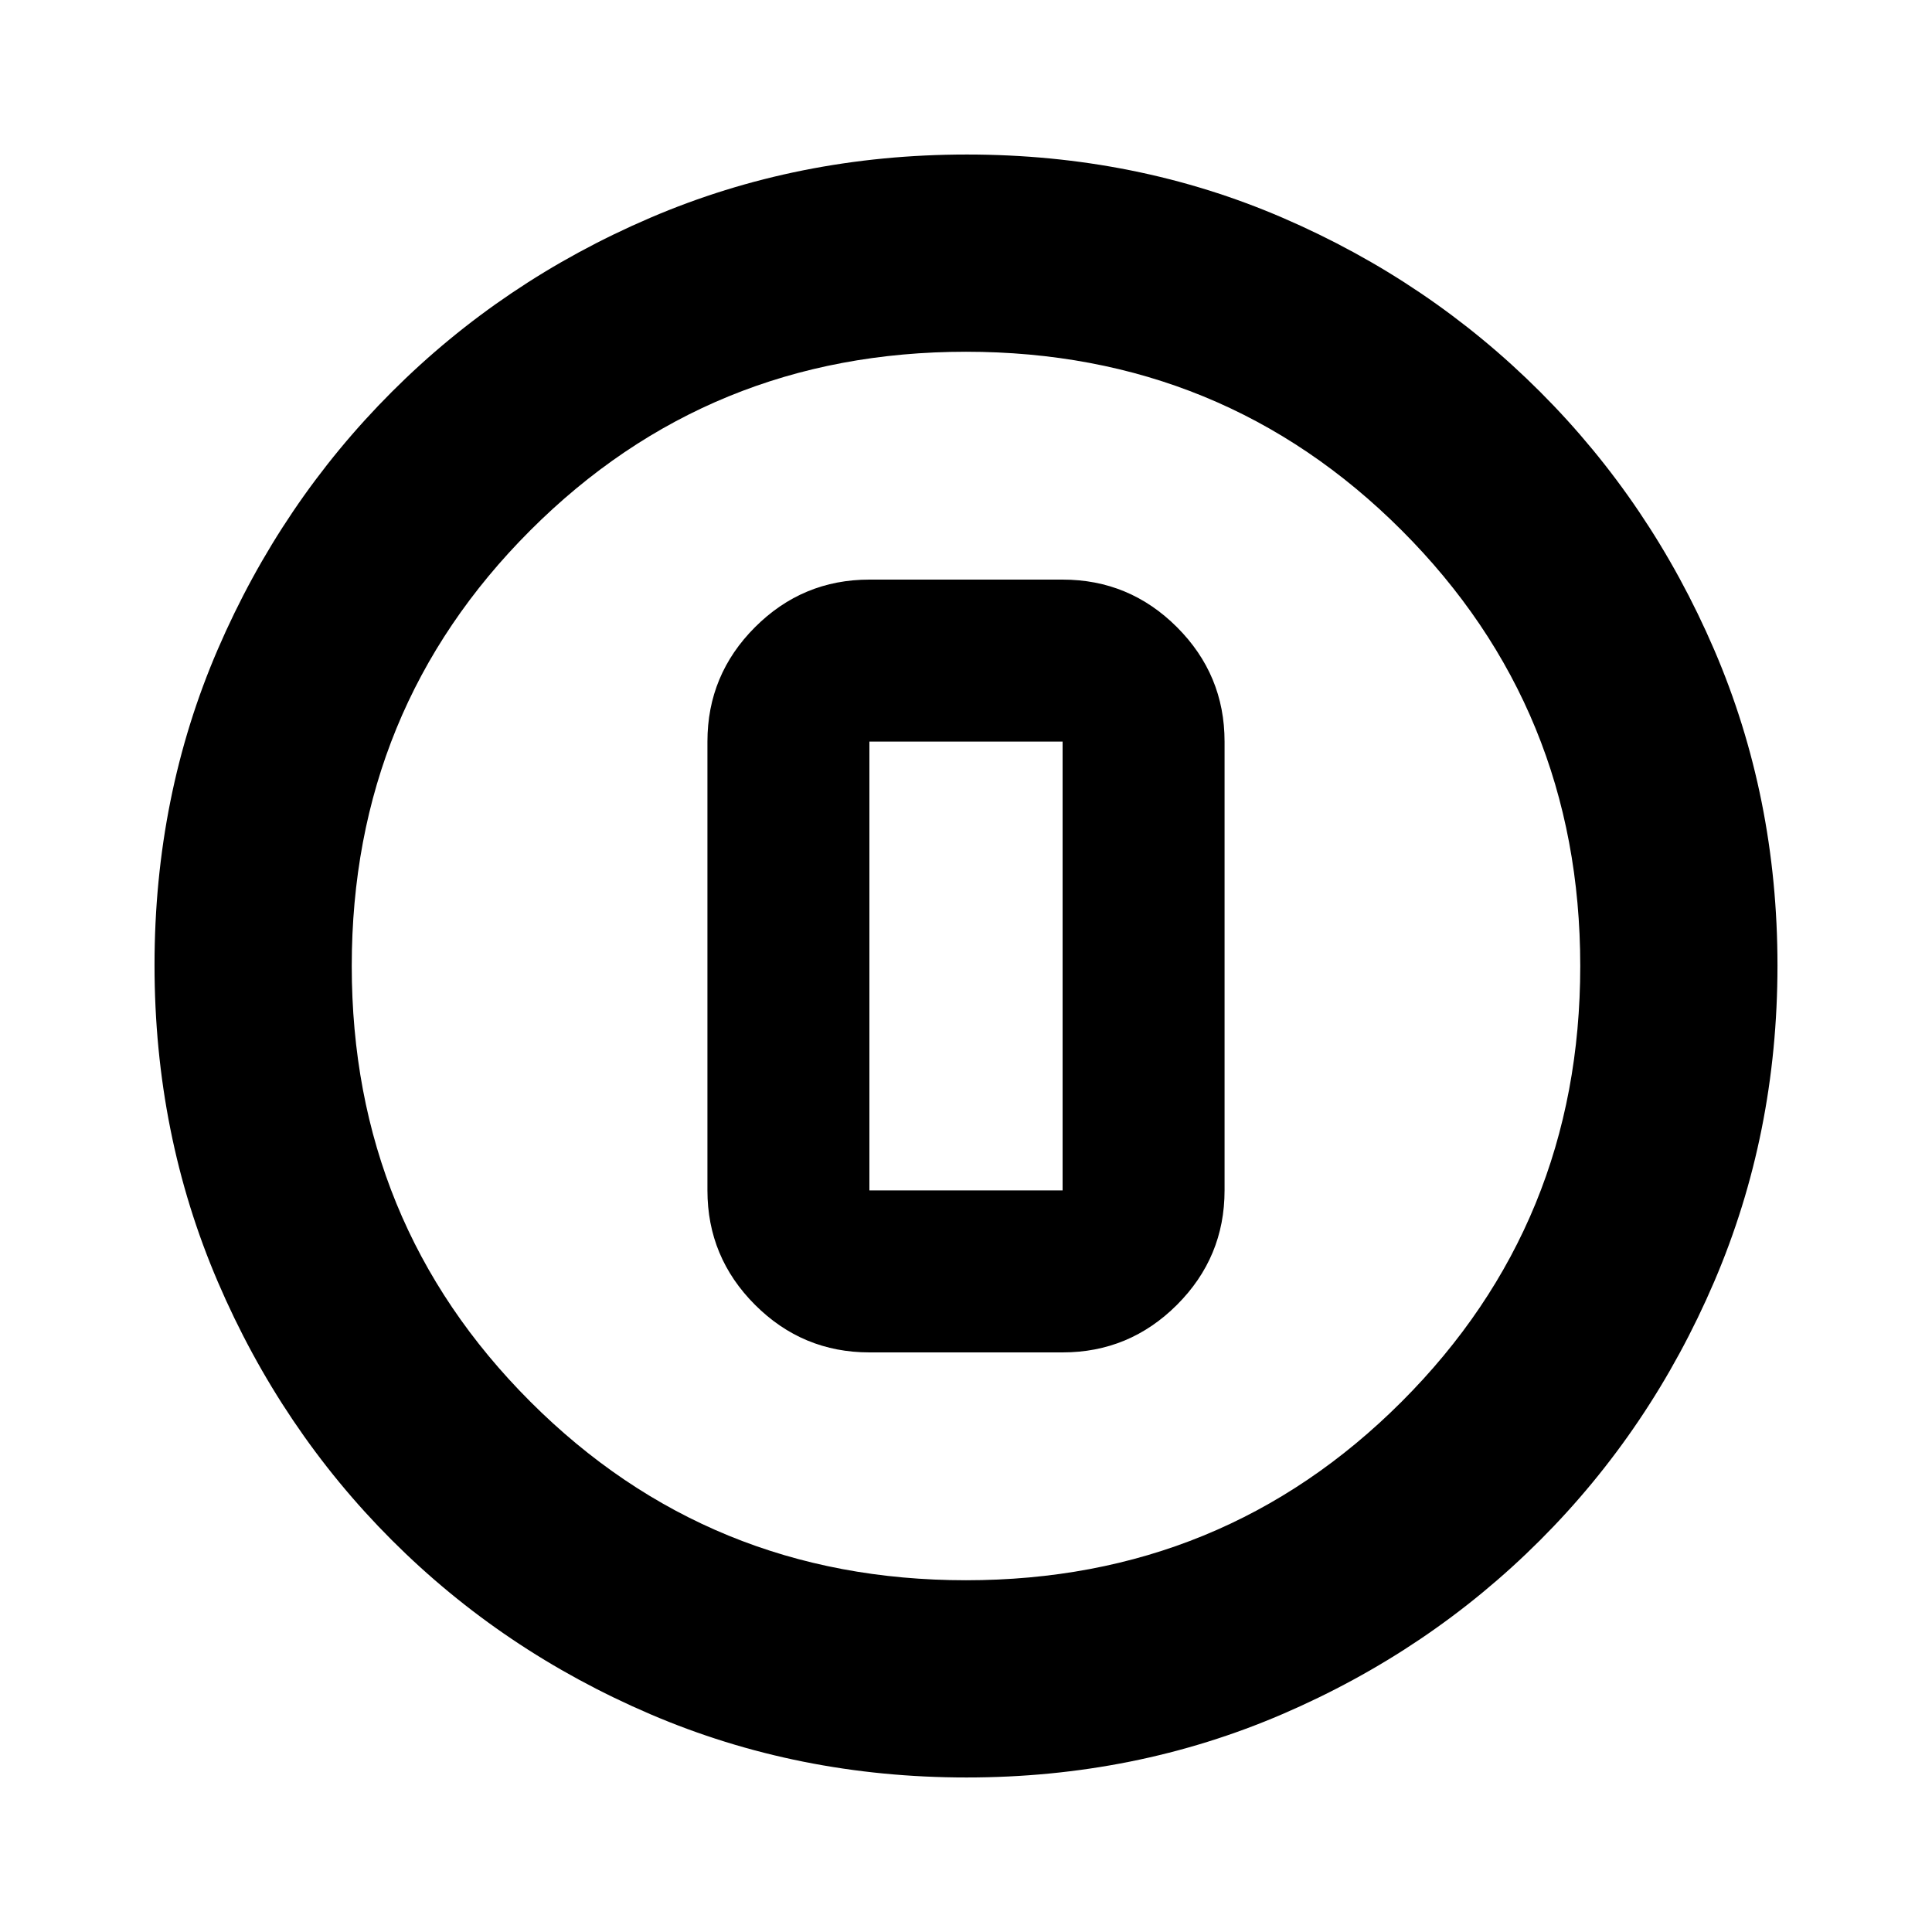 <svg xmlns="http://www.w3.org/2000/svg" height="20" viewBox="0 96 960 960" width="20"><path d="M480.276 979.218q-83.798 0-157.182-31.46-73.385-31.46-128.388-86.464-55.004-55.003-86.464-128.346t-31.46-157.406q0-84.064 31.46-156.948 31.46-72.885 86.464-127.888 55.003-55.004 128.346-86.464t157.406-31.46q84.064 0 156.948 31.46 72.885 31.46 127.888 86.464 55.004 55.003 86.464 128.112t31.46 156.906q0 83.798-31.46 157.182-31.46 73.385-86.464 128.388-55.003 55.004-128.112 86.464t-156.906 31.46ZM480 881.217q127.739 0 216.478-88.739T785.217 576q0-127.739-88.739-216.478T480 270.783q-127.739 0-216.478 88.739T174.783 576q0 127.739 88.739 216.478T480 881.217ZM480 576Zm-48 192h96q33.197 0 56.838-23.641 23.641-23.64 23.641-56.838V464.479q0-33.198-23.641-56.838Q561.197 384 528 384h-96q-33.197 0-56.838 23.641-23.641 23.64-23.641 56.838v223.042q0 33.198 23.641 56.838Q398.803 768 432 768Zm0-303.521h96v223.042h-96V464.479Z"/></svg>